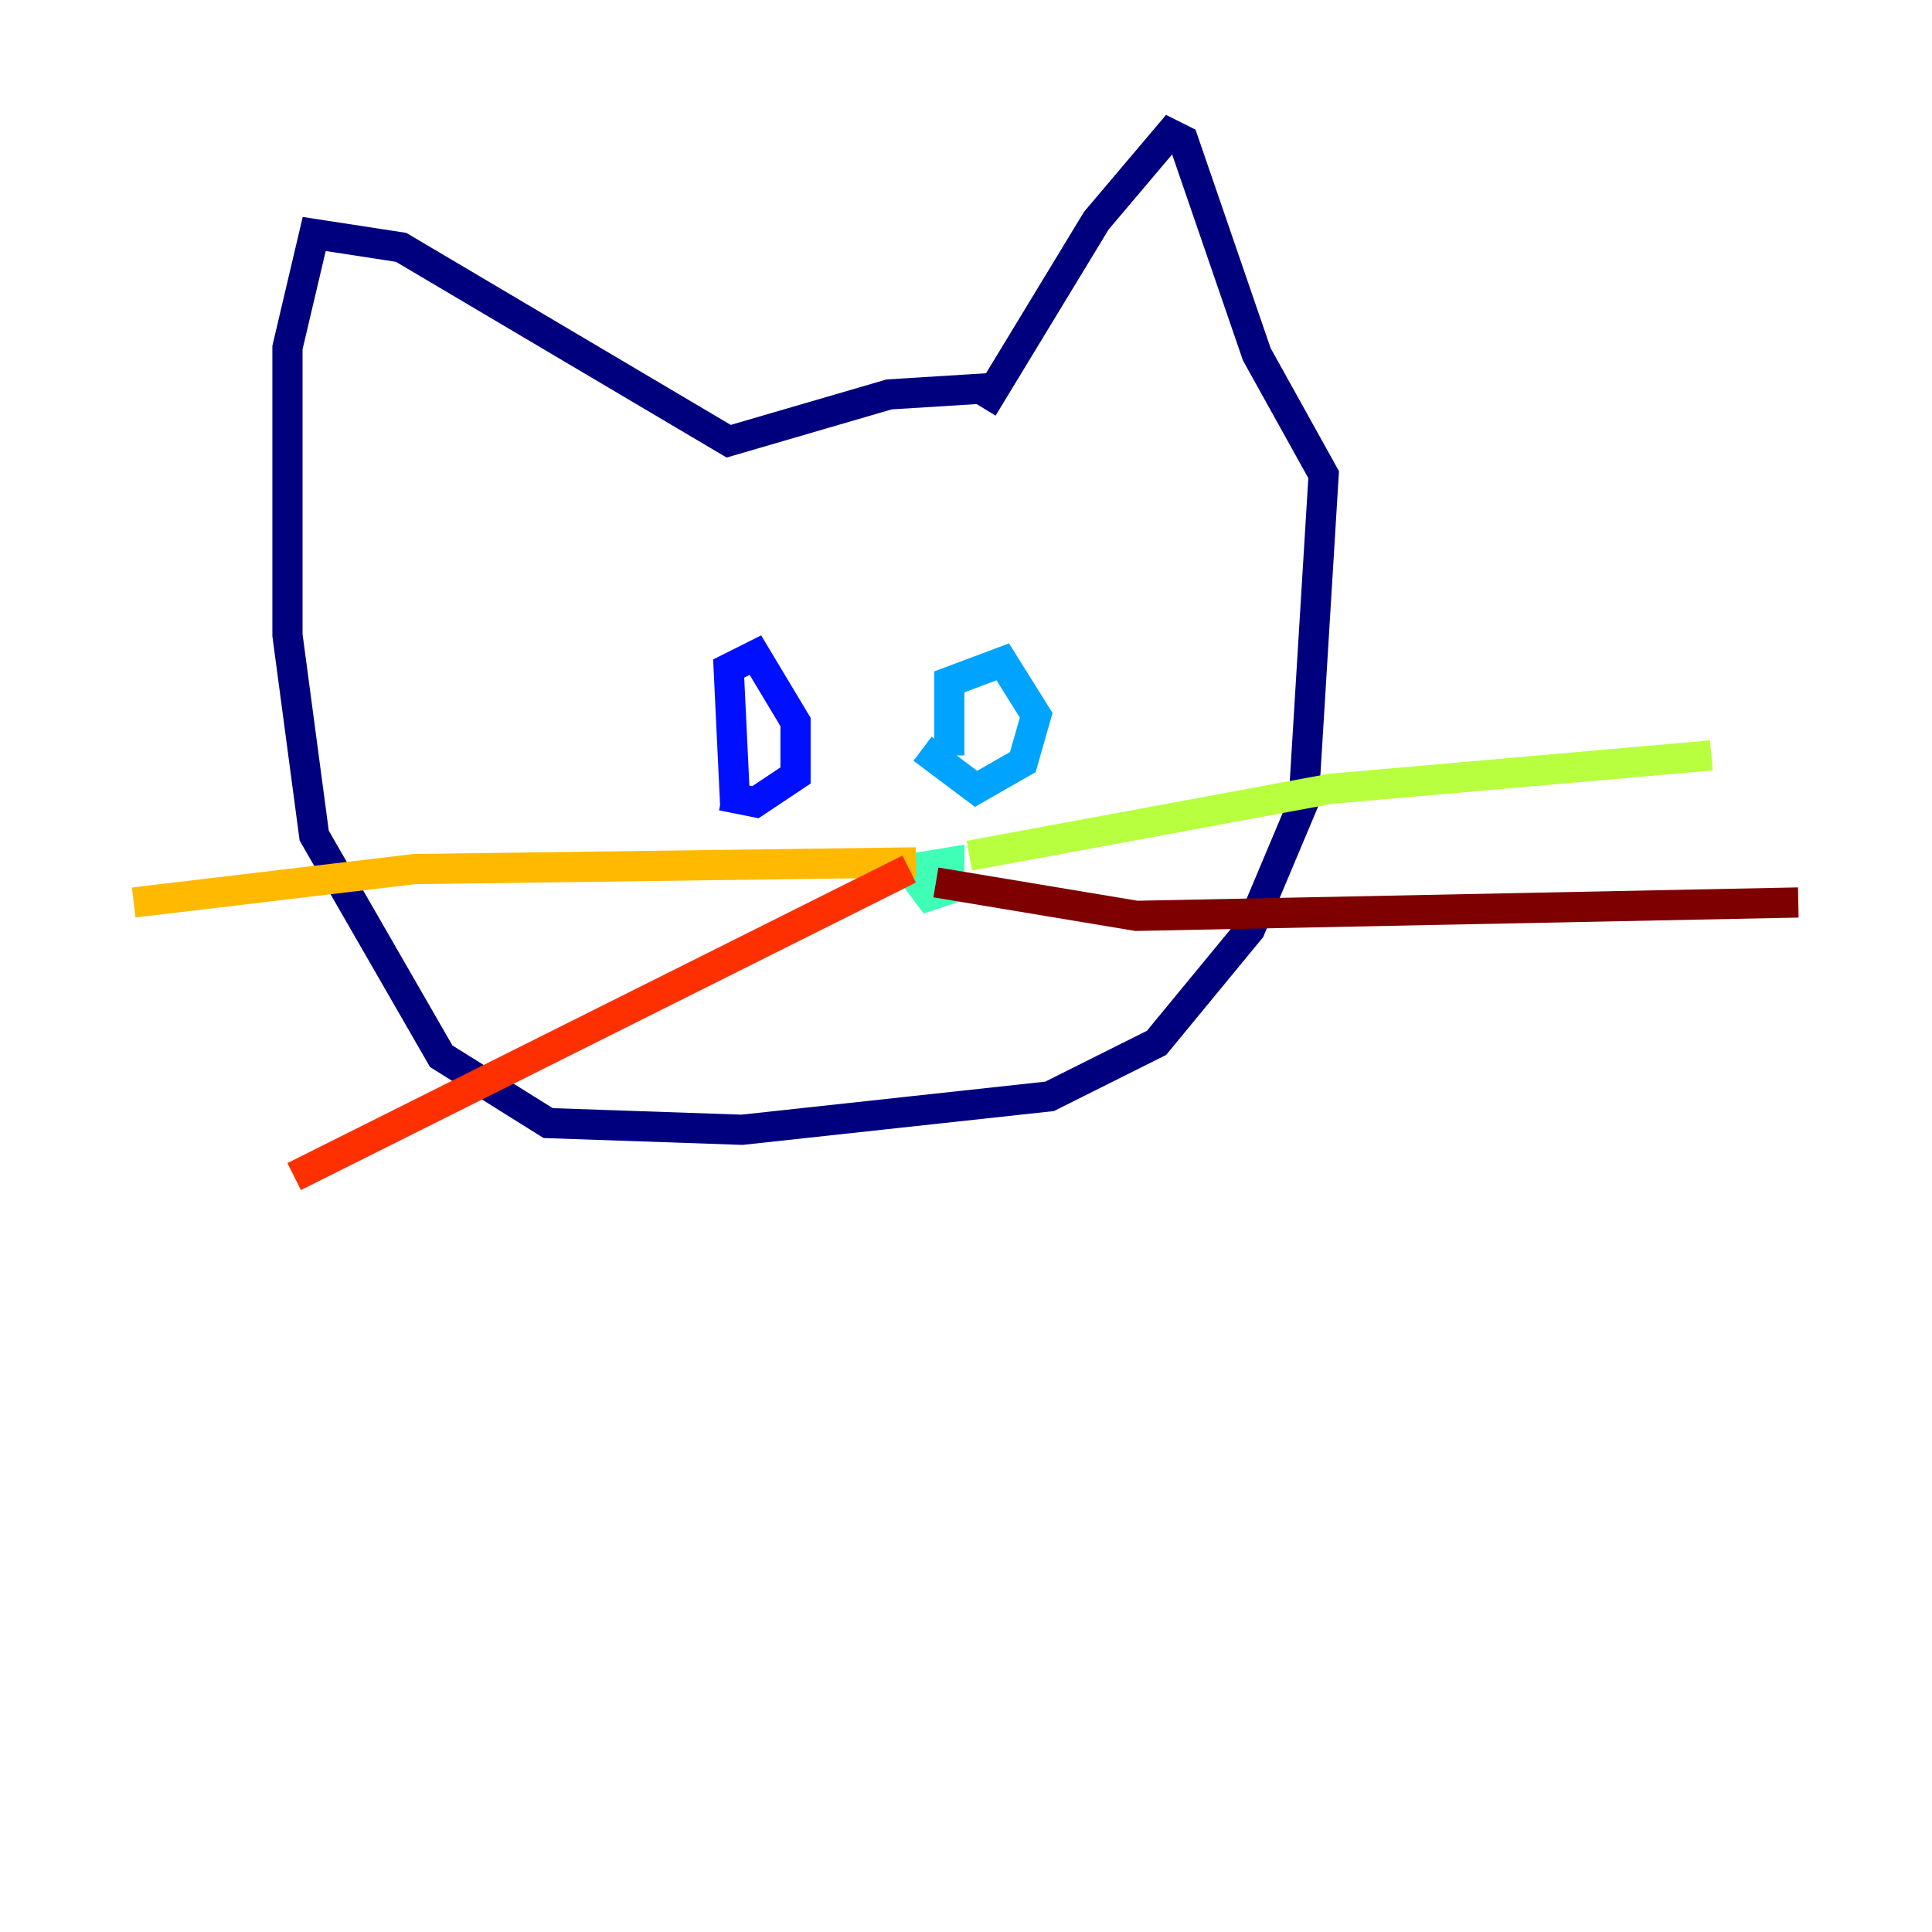 <?xml version="1.0" encoding="utf-8" ?>
<svg baseProfile="tiny" height="128" version="1.2" viewBox="0,0,128,128" width="128" xmlns="http://www.w3.org/2000/svg" xmlns:ev="http://www.w3.org/2001/xml-events" xmlns:xlink="http://www.w3.org/1999/xlink"><defs /><polyline fill="none" points="65.107,27.017 72.637,14.616 77.509,8.858 78.394,9.301 83.266,23.474 87.695,31.446 86.367,53.149 82.823,61.564 76.623,69.093 69.536,72.637 49.163,74.851 36.318,74.408 29.232,69.979 20.817,55.363 19.045,42.076 19.045,23.031 20.817,15.502 26.574,16.387 48.277,29.232 58.907,26.131 65.993,25.689" stroke="#00007f" stroke-width="2" /><polyline fill="none" points="48.72,53.592 48.277,44.291 50.048,43.405 52.706,47.834 52.706,51.377 50.048,53.149 47.834,52.706" stroke="#0010ff" stroke-width="2" /><polyline fill="none" points="62.893,50.048 62.893,45.176 66.436,43.848 68.65,47.391 67.765,50.491 64.664,52.263 61.121,49.605" stroke="#00a4ff" stroke-width="2" /><polyline fill="none" points="60.235,57.578 62.893,57.135 62.893,58.907 61.564,59.349 60.235,57.578" stroke="#3fffb7" stroke-width="2" /><polyline fill="none" points="64.222,56.692 88.138,52.263 113.384,50.048" stroke="#b7ff3f" stroke-width="2" /><polyline fill="none" points="60.678,57.135 27.46,57.578 8.858,59.792" stroke="#ffb900" stroke-width="2" /><polyline fill="none" points="60.235,57.578 19.488,77.952" stroke="#ff3000" stroke-width="2" /><polyline fill="none" points="62.007,58.464 75.294,60.678 119.142,59.792" stroke="#7f0000" stroke-width="2" /></svg>